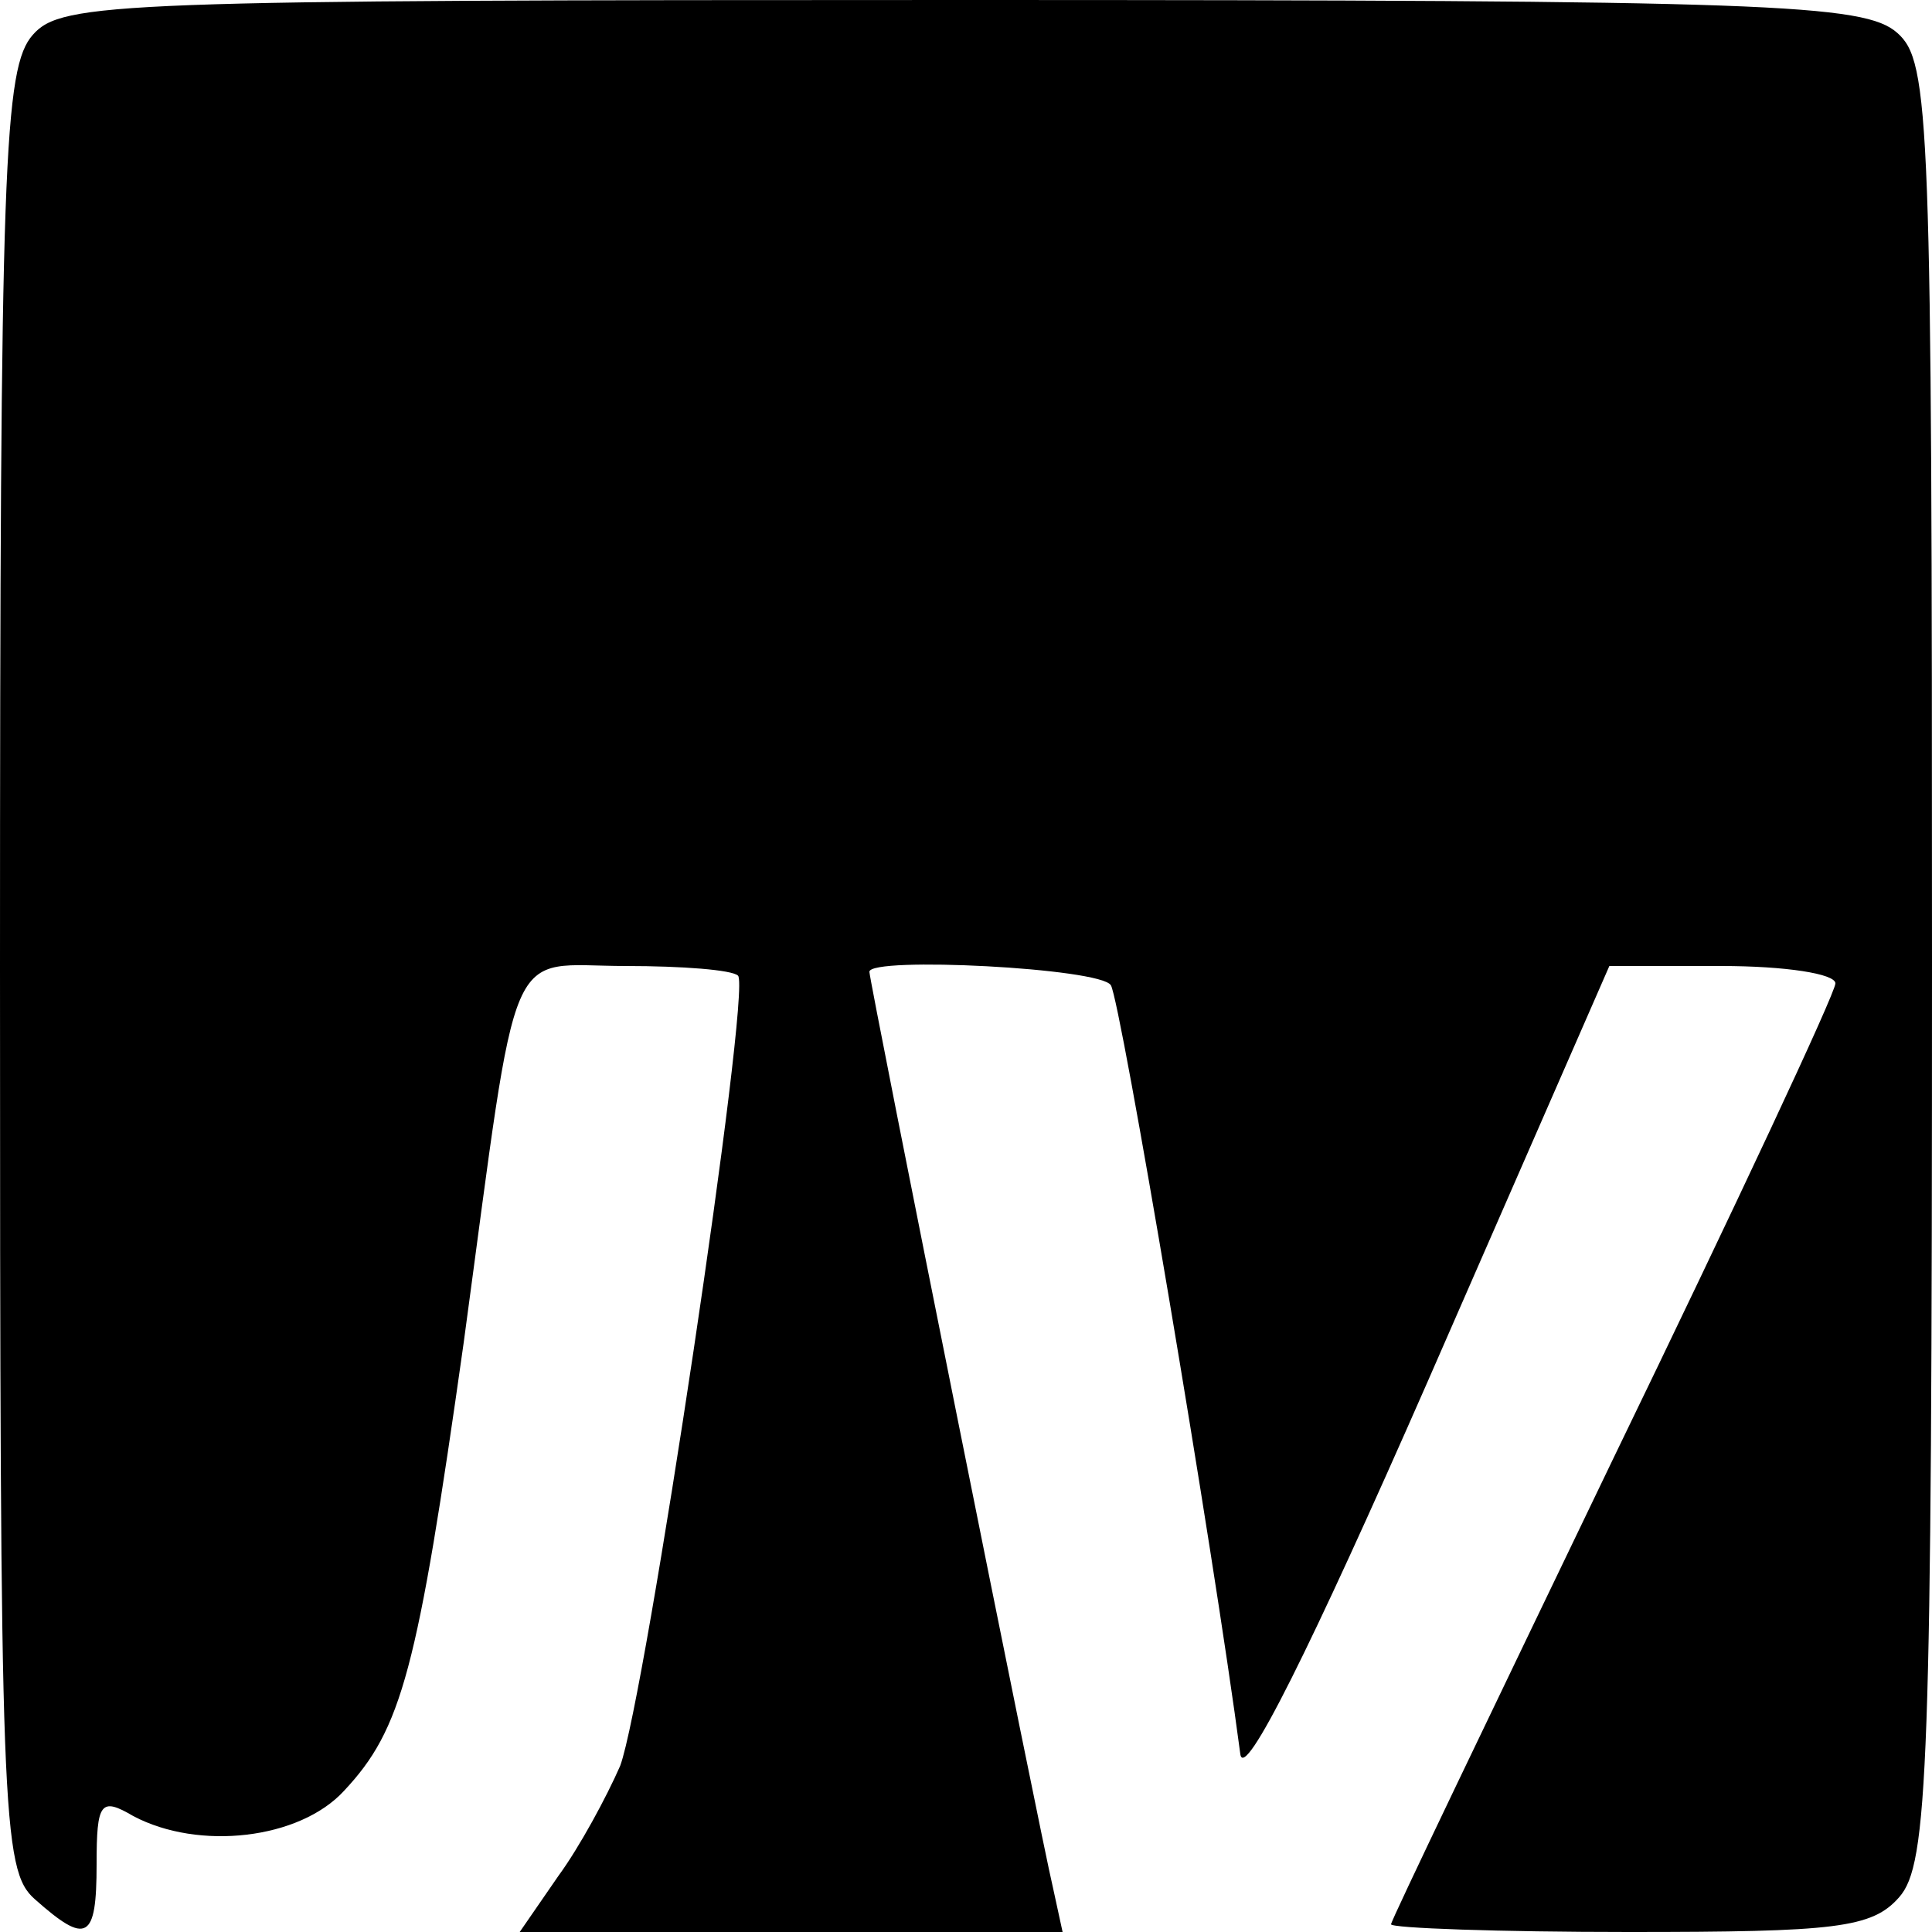 <?xml version="1.0" standalone="no"?>
<!DOCTYPE svg PUBLIC "-//W3C//DTD SVG 20010904//EN"
 "http://www.w3.org/TR/2001/REC-SVG-20010904/DTD/svg10.dtd">
<svg version="1.0" xmlns="http://www.w3.org/2000/svg"
 width="100pt" height="100pt" viewBox="0 0 100 100"
 preserveAspectRatio="xMidYMid meet">
<g transform="translate(0,100) scale(0.1,-0.1)"
fill="#000000" stroke="none">
<path d="M17 982 c-15 -17 -17 -65 -17 -484 0 -438 1 -466 18 -481 27 -24 32
-21 32 18 0 32 2 35 19 25 34 -18 86 -12 109 13 30 32 38 62 62 232 29 214 21
195 84 195 29 0 55 -2 58 -5 7 -7 -48 -374 -61 -409 -7 -16 -21 -42 -32 -57
l-20 -29 141 0 140 0 -5 23 c-6 25 -95 469 -95 474 0 8 120 2 125 -7 5 -8 53
-292 67 -398 2 -14 36 54 97 193 l94 215 58 0 c33 0 59 -4 59 -9 0 -5 -52
-116 -115 -246 -63 -131 -115 -239 -115 -241 0 -2 56 -4 123 -4 107 0 126 2
140 18 15 17 17 65 17 484 0 438 -1 466 -18 481 -17 15 -65 17 -484 17 -438 0
-466 -1 -481 -18z"/>
</g>
</svg>
